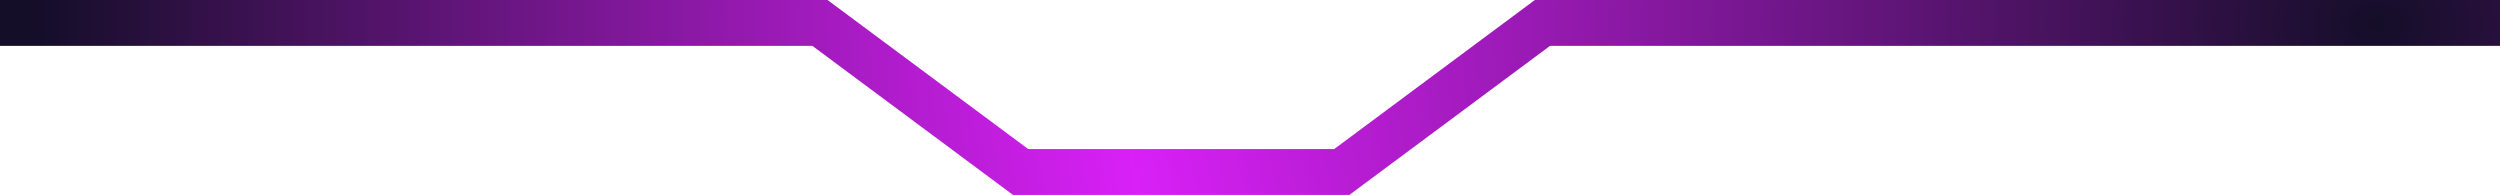 <svg width="218" height="17" viewBox="0 0 218 17" fill="none" xmlns="http://www.w3.org/2000/svg">
<path d="M0 2H71.5L89 15H117L134.5 2H218" stroke="url(#paint0_radial_7_74)" stroke-width="4"/>
<defs>
<radialGradient id="paint0_radial_7_74" cx="0" cy="0" r="1" gradientUnits="userSpaceOnUse" gradientTransform="translate(207 2) rotate(-180) scale(203.5 165.639)">
<stop stop-color="#140E28"/>
<stop offset="0.537" stop-color="#D920F7"/>
<stop offset="1" stop-color="#140E28"/>
</radialGradient>
</defs>
</svg>
